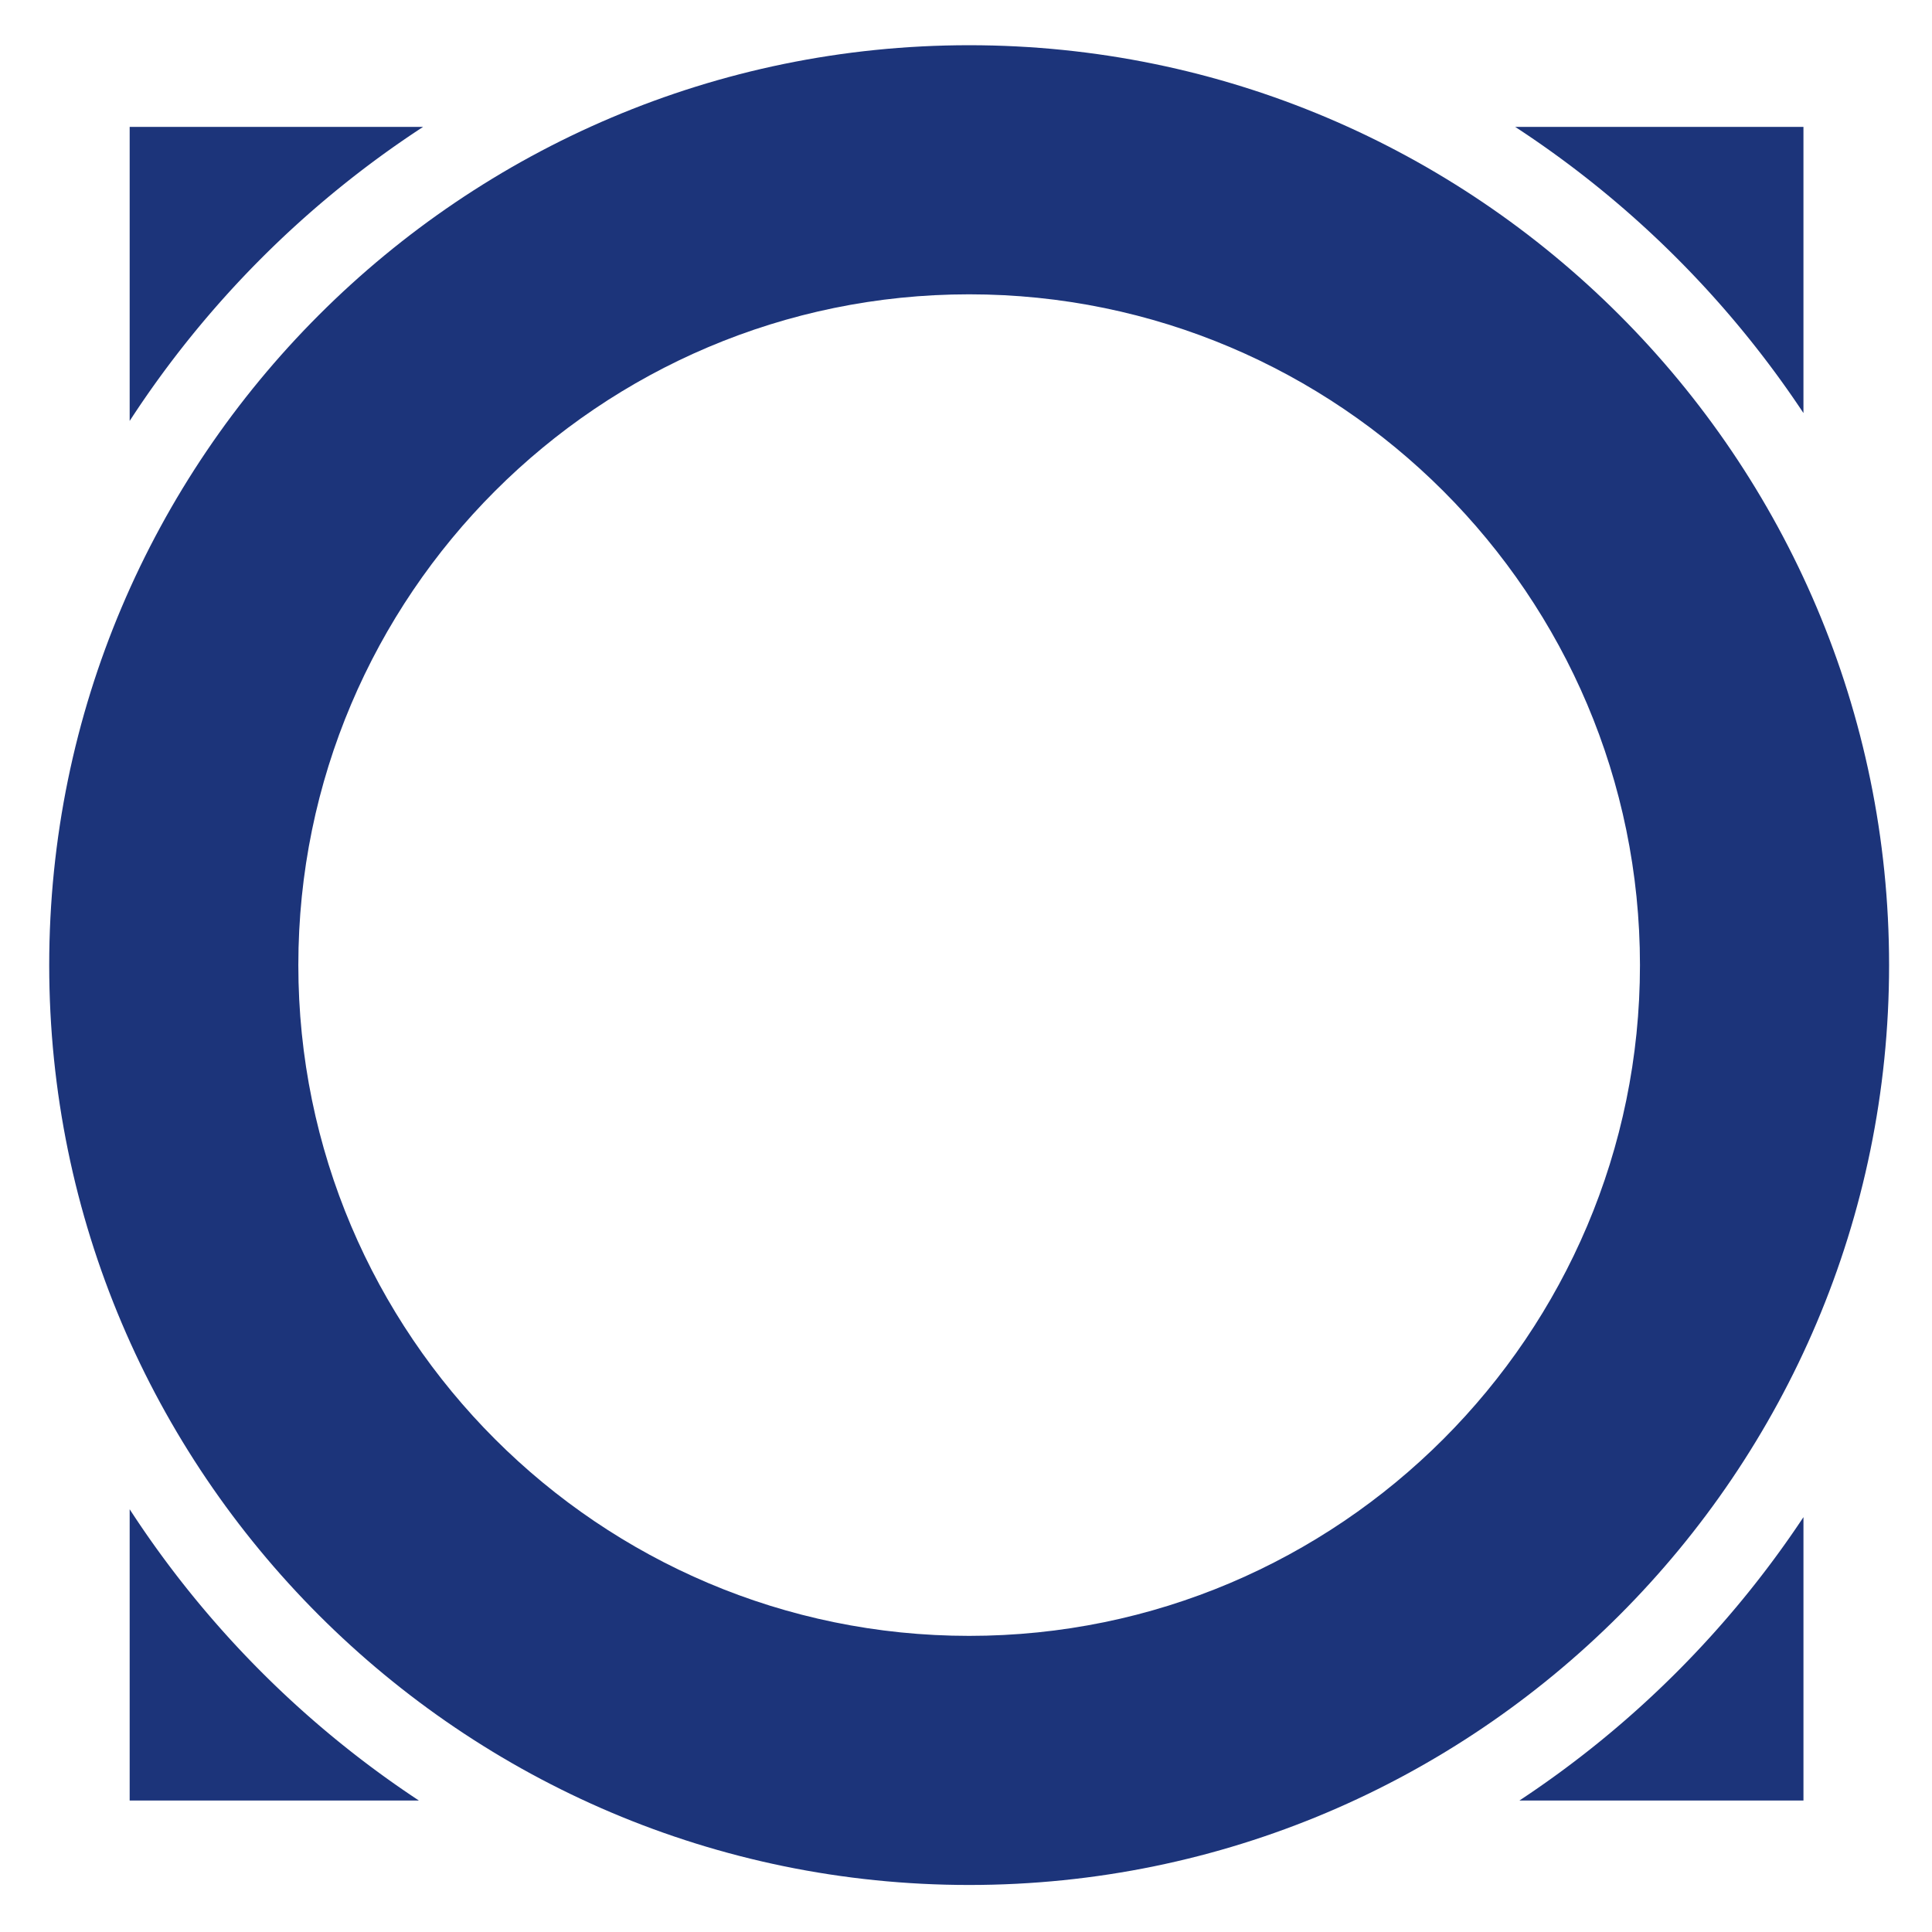 <svg width="235" height="235" viewBox="0 0 235 235" xmlns="http://www.w3.org/2000/svg"><g fill="#1C347A"><path d="M51.467 15.432H15.772v35.769a122.3 122.3 0 0 1 35.695-35.769zm167.897 34.81v-34.81h-35.066a122.29 122.29 0 0 1 35.066 34.81zM184.812 219.01h34.553v-34.473a122.334 122.334 0 0 1-34.553 34.473zm-169.04-35.43v35.43h35.183a122.299 122.299 0 0 1-35.183-35.43z"/><path d="M229.78 117.39c0-61.696-50.197-111.89-111.897-111.89S5.986 55.694 5.986 117.39c0 61.697 50.198 111.89 111.897 111.89 61.7 0 111.897-50.193 111.897-111.89zm-111.897 81.59c-44.992 0-81.595-36.602-81.595-81.59 0-44.989 36.603-81.59 81.595-81.59 44.991 0 81.595 36.601 81.595 81.59 0 44.988-36.604 81.59-81.595 81.59z"/></g></svg>